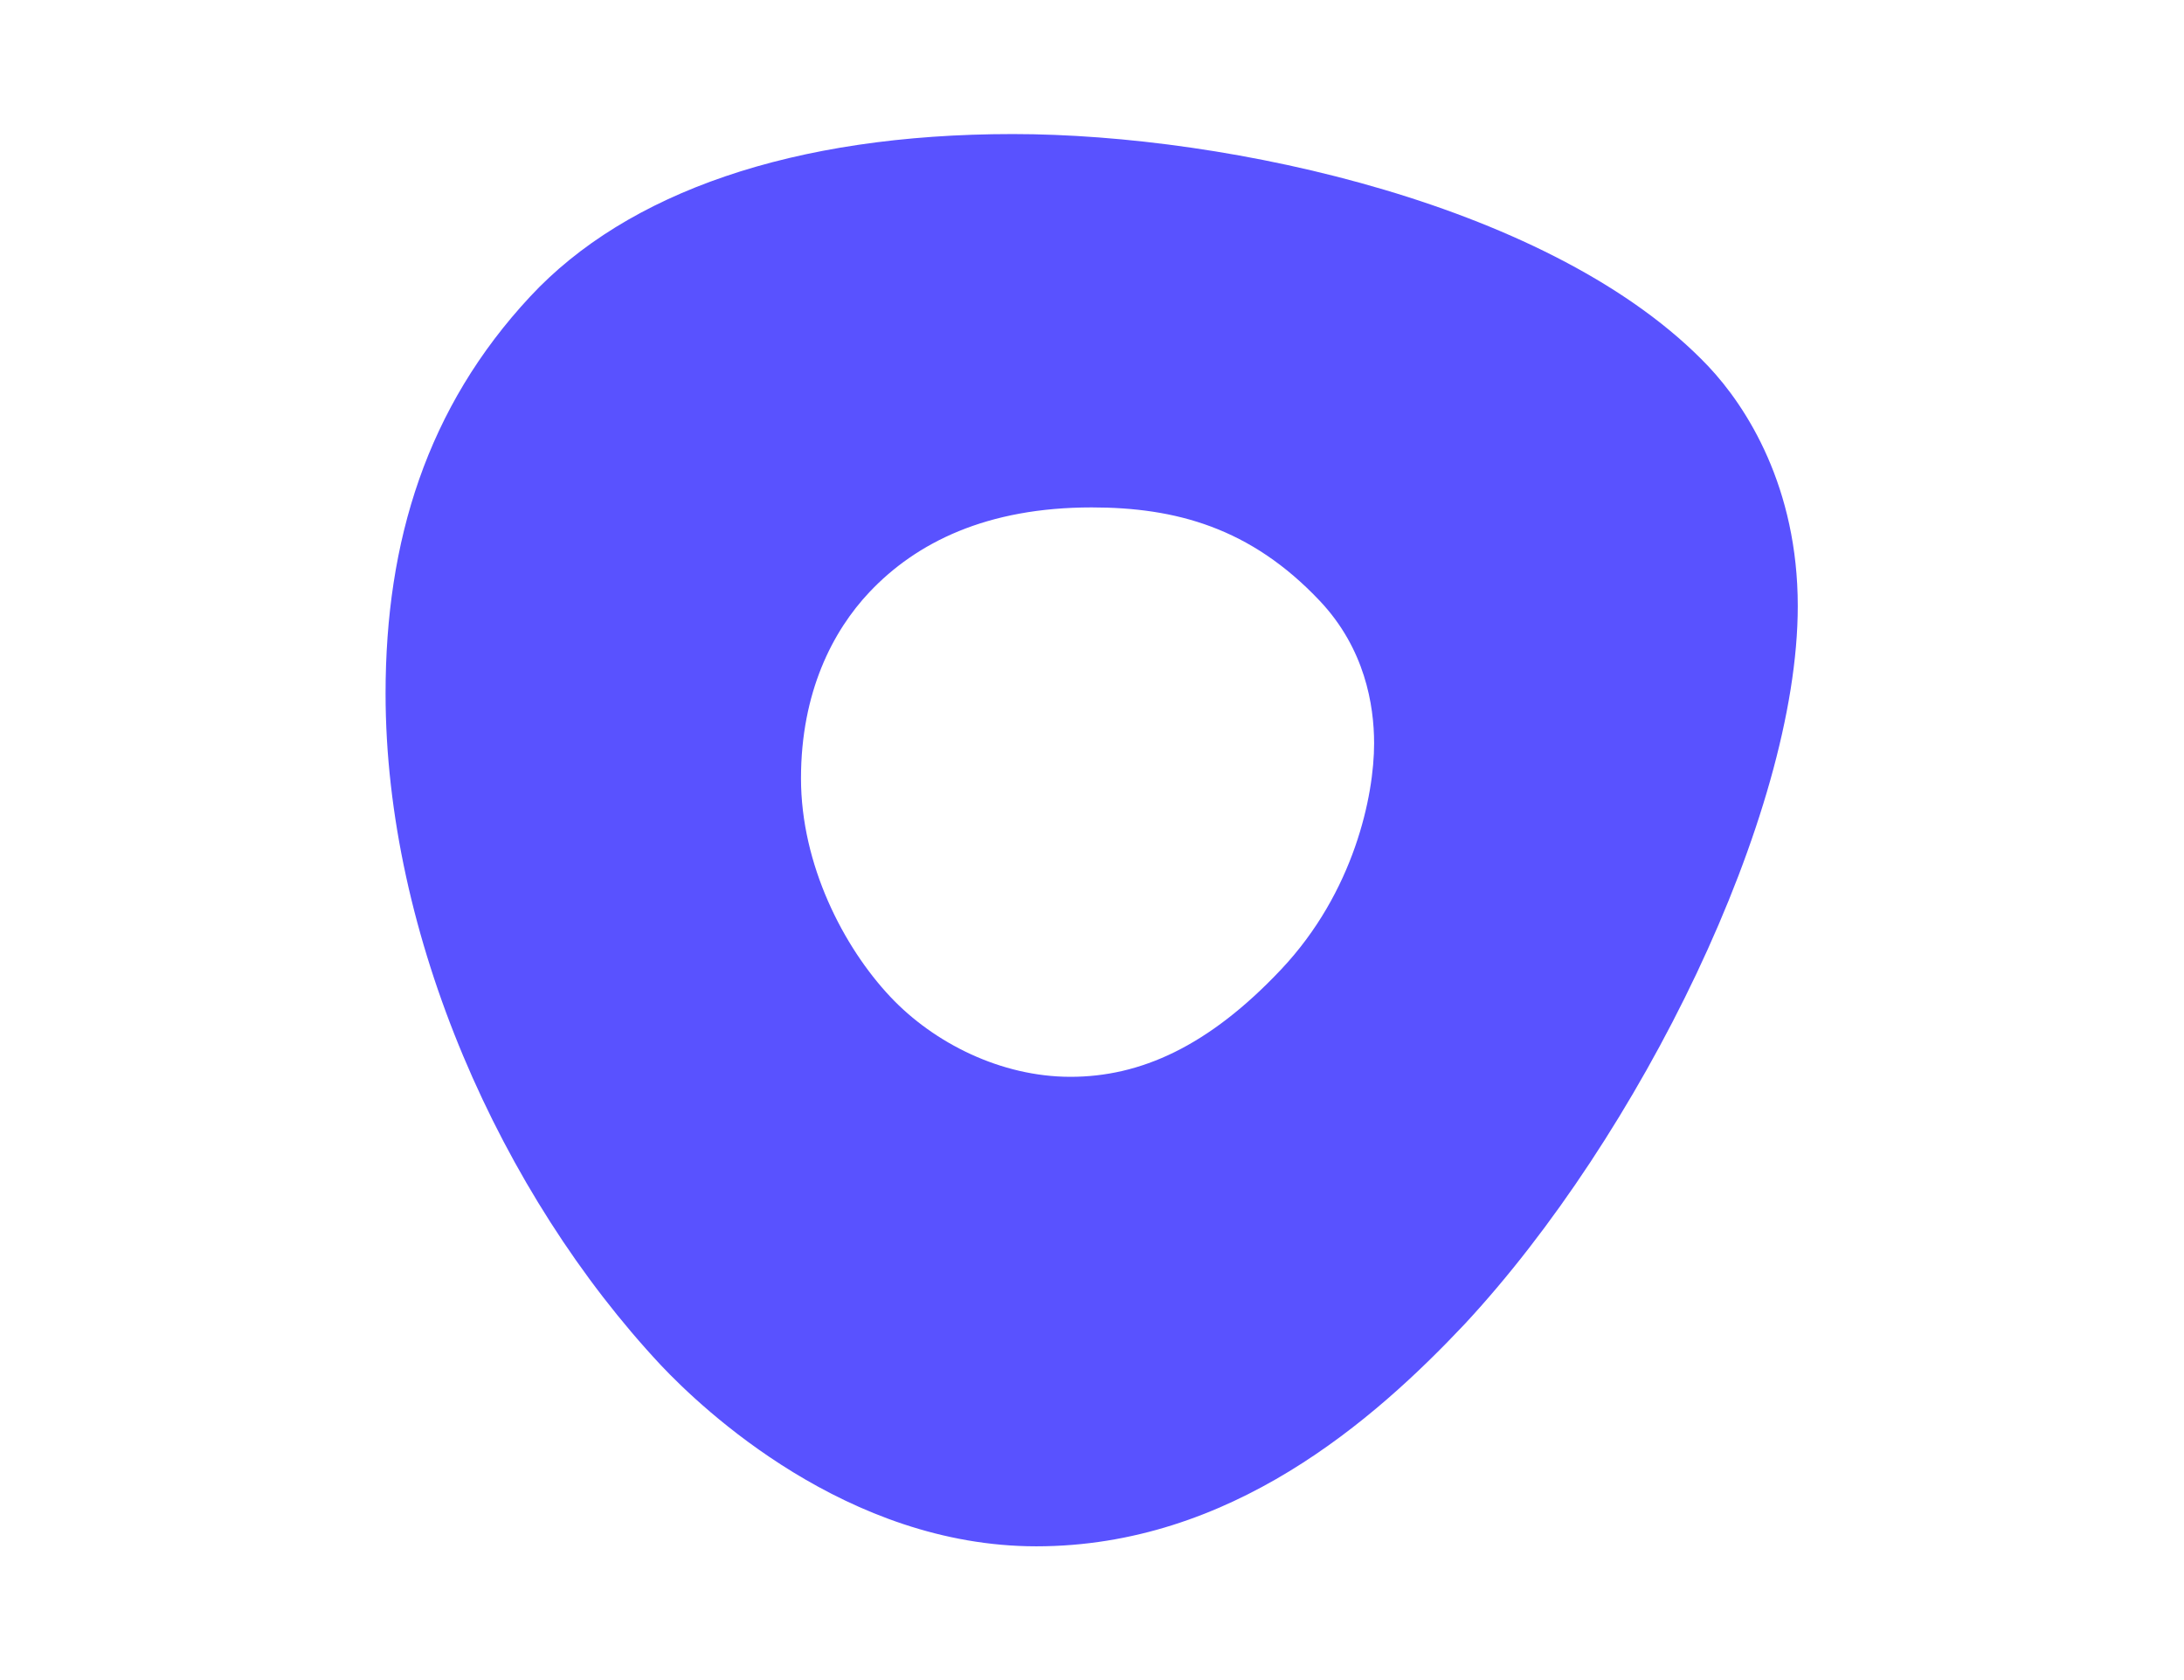 <svg width="3291" height="2532" viewBox="0 0 3291 2532" fill="none" xmlns="http://www.w3.org/2000/svg">
<path d="M1526.19 202C1852.48 202 2343.69 309.247 2574.23 551.963C2632.75 614.053 2709 734.47 2709 913.215C2709 1229.31 2469.6 1712.86 2207.15 1995.09C2070.6 2139.97 1854.25 2330 1561.65 2330C1276.15 2330 1058.03 2123.03 995.96 2057.18C754.787 1799.41 581 1409.94 581 1044.92C581 815.376 643.067 614.053 799.12 446.598C944.533 290.431 1194.57 202 1526.19 202ZM1930.51 1460.74C2040.45 1344.08 2070.6 1199.21 2070.6 1120.18C2070.6 1061.85 2056.41 977.186 1989.03 905.689C1884.4 794.679 1770.91 764.575 1645 764.575C1487.17 764.575 1380.77 817.257 1309.84 892.518C1254.87 950.845 1206.99 1043.04 1206.99 1172.86C1206.99 1302.69 1270.83 1426.87 1341.76 1502.13C1407.37 1571.75 1508.45 1622.55 1613.08 1622.55C1717.71 1622.55 1820.56 1577.39 1930.51 1460.74Z" fill="#5952FF"/>
</svg>

